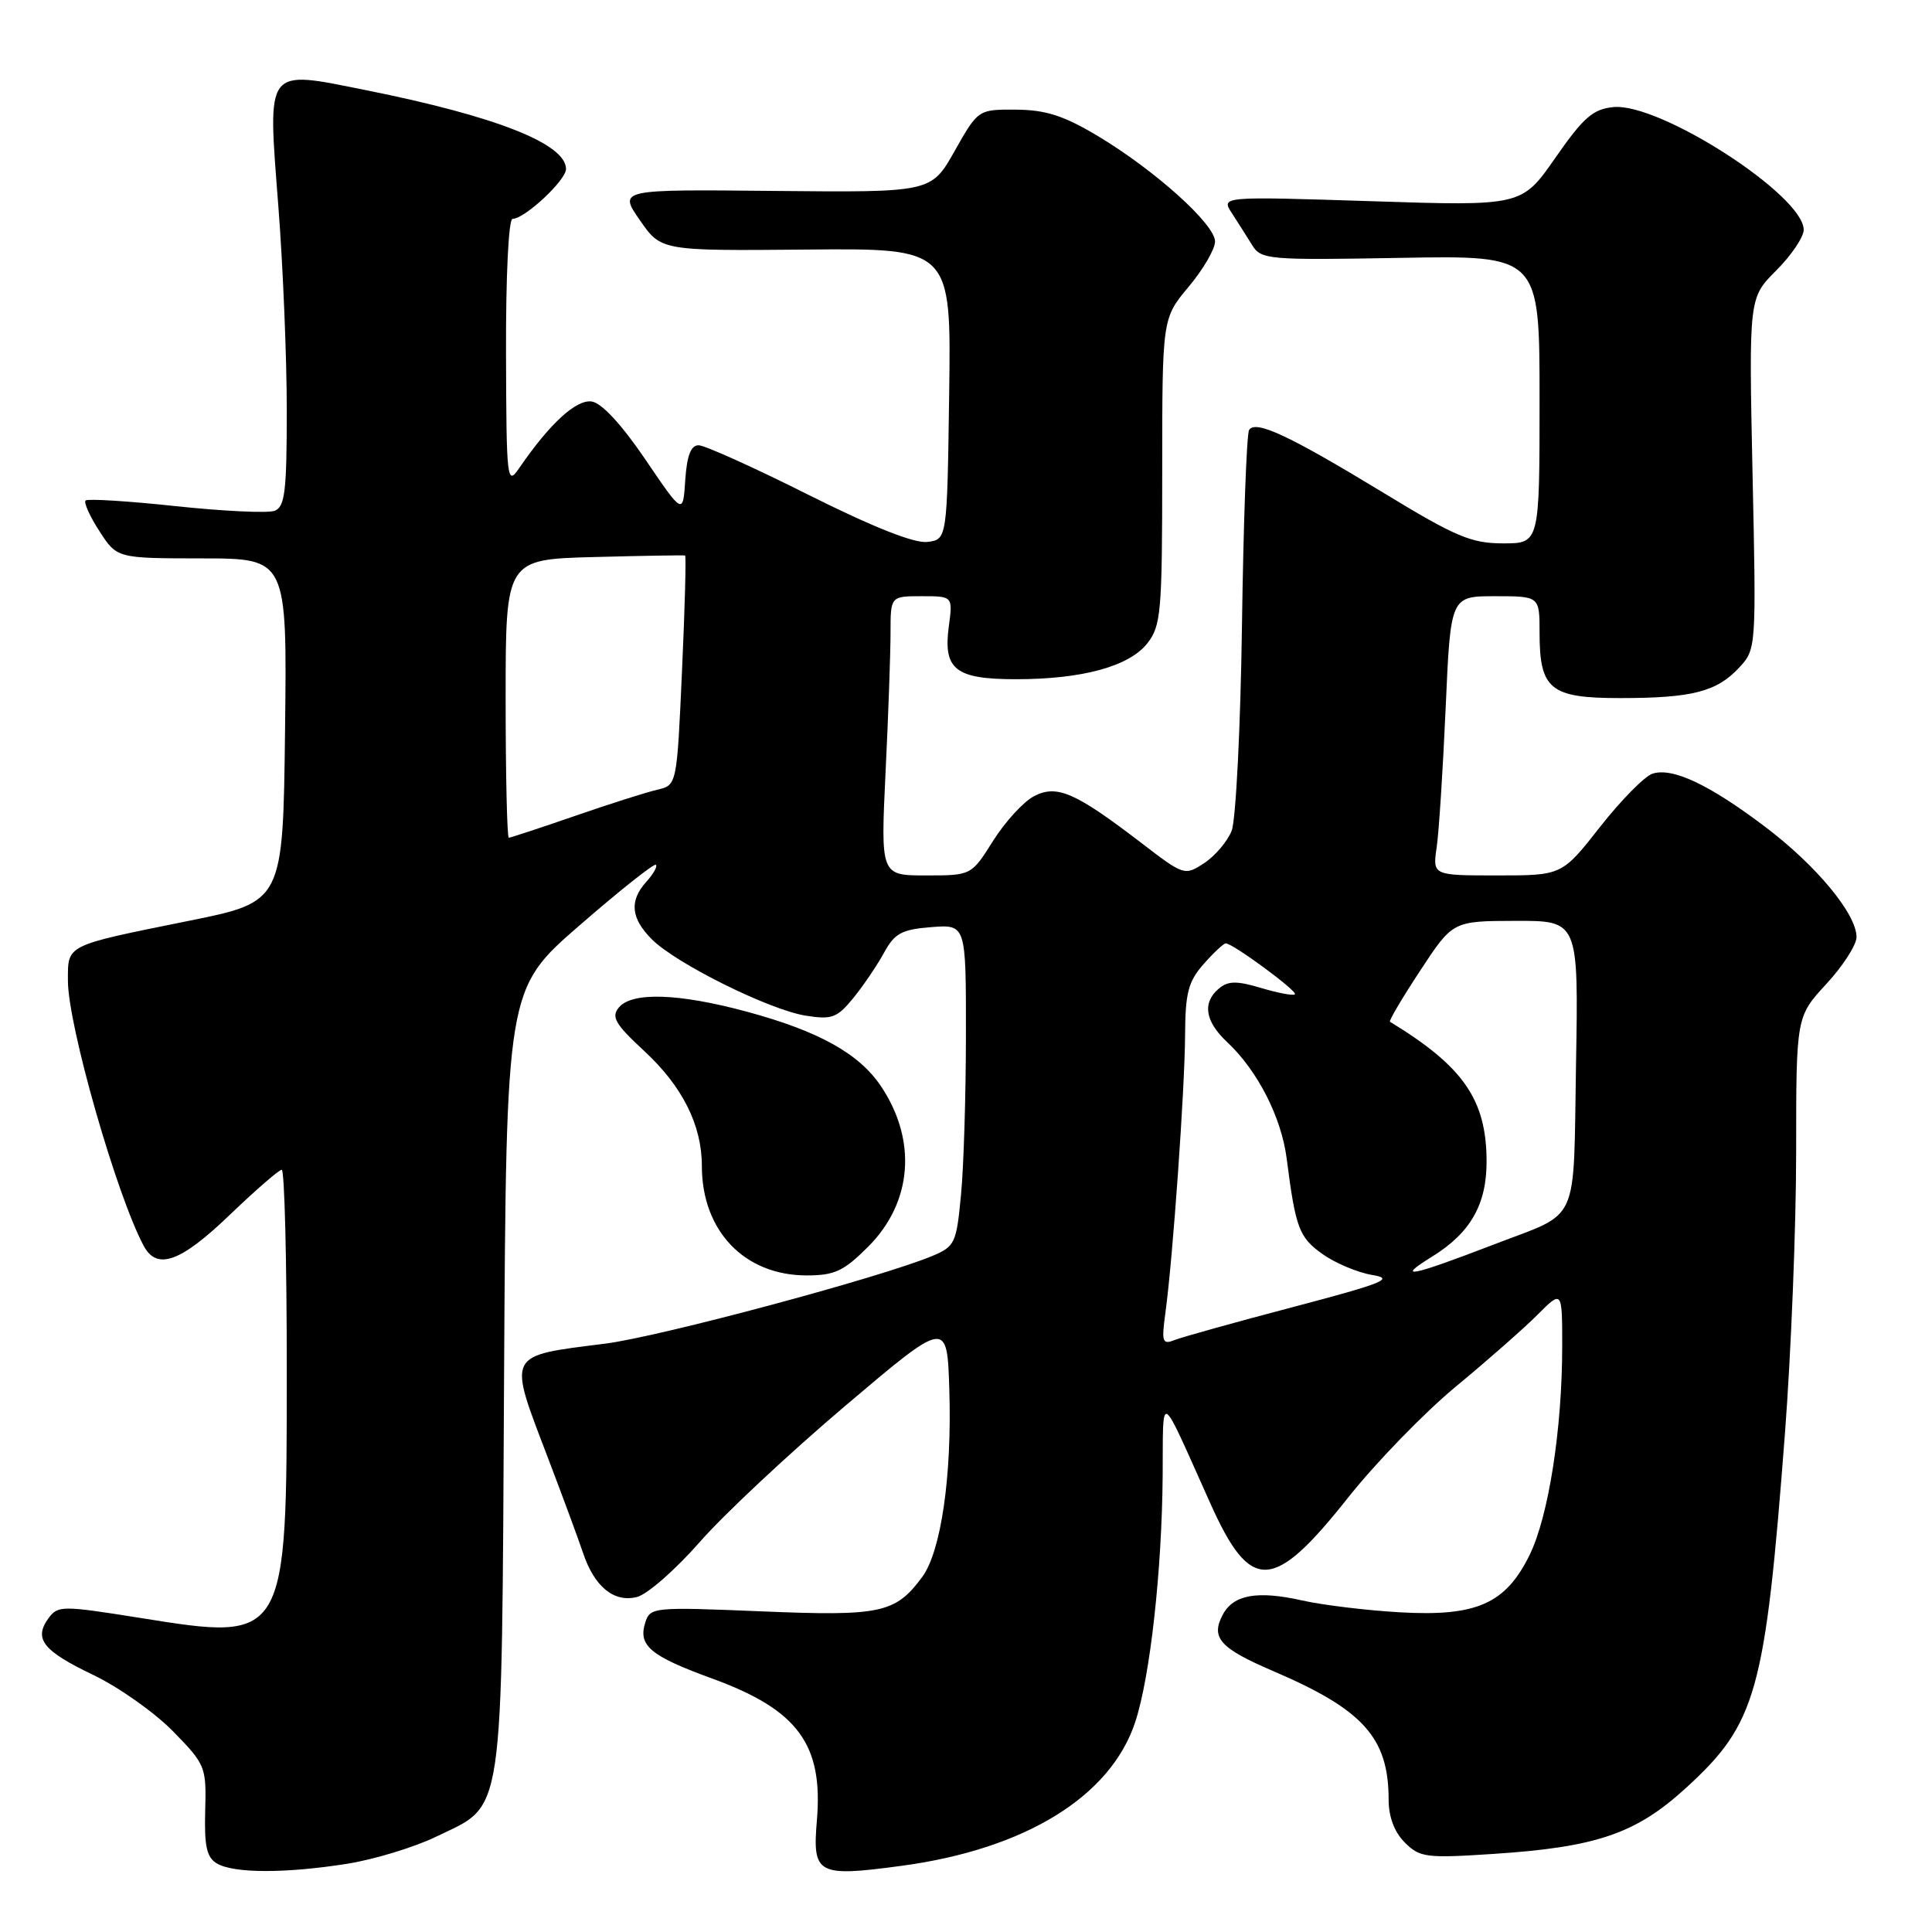 <?xml version="1.0" encoding="UTF-8" standalone="no"?>
<!DOCTYPE svg PUBLIC "-//W3C//DTD SVG 1.1//EN" "http://www.w3.org/Graphics/SVG/1.1/DTD/svg11.dtd" >
<svg xmlns="http://www.w3.org/2000/svg" xmlns:xlink="http://www.w3.org/1999/xlink" version="1.1" viewBox="0 0 256 256">
 <g >
 <path fill="currentColor"
d=" M 46.00 246.96 C 49.58 246.39 54.87 244.78 57.77 243.38 C 66.91 238.96 66.46 242.02 66.79 182.77 C 67.08 131.05 67.08 131.05 76.79 122.62 C 82.13 117.98 86.68 114.37 86.91 114.59 C 87.14 114.81 86.57 115.81 85.66 116.82 C 83.36 119.36 83.58 121.67 86.38 124.47 C 89.60 127.69 101.94 133.81 106.76 134.58 C 110.23 135.13 110.92 134.88 113.08 132.23 C 114.41 130.59 116.24 127.89 117.14 126.24 C 118.54 123.67 119.47 123.16 123.39 122.85 C 128.00 122.49 128.00 122.49 127.99 136.99 C 127.99 144.97 127.70 154.56 127.34 158.30 C 126.73 164.76 126.54 165.16 123.51 166.43 C 116.68 169.28 87.43 177.12 80.19 178.04 C 67.00 179.71 67.27 179.19 72.58 193.11 C 74.55 198.28 76.65 203.96 77.25 205.75 C 78.75 210.25 81.35 212.38 84.40 211.61 C 85.76 211.27 89.49 208.01 92.69 204.36 C 95.88 200.71 104.58 192.57 112.00 186.28 C 125.50 174.84 125.50 174.84 125.79 184.16 C 126.15 195.58 124.69 205.59 122.19 208.97 C 118.63 213.77 116.71 214.17 100.83 213.51 C 86.56 212.92 86.15 212.96 85.50 215.00 C 84.53 218.06 86.17 219.43 94.38 222.42 C 105.73 226.56 109.10 231.14 108.24 241.23 C 107.64 248.37 108.29 248.73 119.40 247.24 C 135.82 245.04 147.18 238.06 150.43 228.16 C 152.41 222.12 153.96 208.11 154.06 195.50 C 154.14 184.26 153.50 183.89 160.35 199.15 C 165.71 211.12 168.68 211.00 178.63 198.44 C 182.31 193.80 188.72 187.20 192.87 183.76 C 197.02 180.33 201.90 176.04 203.71 174.23 C 207.00 170.93 207.00 170.93 207.00 178.39 C 207.00 189.32 205.20 200.87 202.70 206.00 C 199.52 212.51 195.67 214.22 185.50 213.64 C 181.10 213.39 175.25 212.68 172.50 212.06 C 166.60 210.74 163.44 211.30 162.03 213.94 C 160.39 217.01 161.63 218.40 168.78 221.46 C 180.66 226.55 184.00 230.28 184.00 238.47 C 184.00 240.74 184.76 242.76 186.14 244.14 C 188.13 246.13 188.95 246.24 197.93 245.65 C 211.54 244.76 216.78 242.96 223.37 236.94 C 232.75 228.37 233.88 224.35 236.51 190.00 C 237.33 179.28 238.00 162.45 238.00 152.61 C 238.00 134.72 238.00 134.72 242.00 130.38 C 244.20 128.00 246.00 125.20 246.00 124.17 C 246.00 121.11 240.67 114.67 233.87 109.54 C 226.49 103.96 221.63 101.67 218.98 102.51 C 217.95 102.83 214.82 106.00 212.03 109.55 C 206.97 116.00 206.97 116.00 198.40 116.00 C 189.82 116.00 189.82 116.00 190.37 112.25 C 190.67 110.19 191.20 101.86 191.56 93.75 C 192.21 79.00 192.21 79.00 198.10 79.00 C 204.00 79.00 204.00 79.00 204.00 83.81 C 204.00 91.36 205.40 92.50 214.67 92.50 C 224.21 92.50 227.48 91.66 230.45 88.46 C 232.71 86.02 232.72 85.89 232.22 62.74 C 231.73 39.47 231.73 39.47 235.36 35.84 C 237.36 33.84 239.00 31.41 239.00 30.45 C 239.00 25.89 219.92 13.59 213.79 14.19 C 211.09 14.45 209.82 15.55 206.10 20.90 C 201.64 27.31 201.64 27.31 181.71 26.66 C 161.78 26.02 161.78 26.02 163.24 28.26 C 164.04 29.49 165.25 31.40 165.93 32.50 C 167.11 34.40 168.06 34.48 185.58 34.17 C 204.00 33.84 204.00 33.84 204.00 52.92 C 204.00 72.00 204.00 72.00 199.17 72.00 C 194.97 72.00 192.89 71.13 183.42 65.36 C 170.78 57.68 166.36 55.61 165.51 56.98 C 165.19 57.50 164.76 69.09 164.57 82.72 C 164.38 96.35 163.76 108.66 163.20 110.08 C 162.64 111.49 161.01 113.42 159.57 114.36 C 156.98 116.06 156.88 116.03 151.23 111.69 C 142.48 104.99 140.04 103.92 137.01 105.50 C 135.63 106.22 133.20 108.87 131.60 111.40 C 128.71 116.00 128.71 116.00 122.70 116.00 C 116.69 116.00 116.69 116.00 117.34 102.34 C 117.71 94.83 118.00 86.50 118.00 83.84 C 118.00 79.00 118.00 79.00 122.13 79.00 C 126.26 79.00 126.26 79.00 125.72 83.02 C 124.96 88.72 126.60 90.00 134.63 90.00 C 143.42 90.00 149.62 88.30 152.03 85.24 C 153.84 82.93 154.00 81.13 154.00 62.46 C 154.00 42.19 154.00 42.19 157.50 38.00 C 159.43 35.70 161.00 33.00 161.00 32.00 C 161.00 29.72 153.06 22.58 145.48 18.03 C 140.96 15.33 138.58 14.56 134.65 14.53 C 129.61 14.50 129.61 14.50 126.50 20.00 C 123.40 25.50 123.40 25.50 102.68 25.30 C 81.96 25.09 81.96 25.09 84.78 29.17 C 87.60 33.24 87.60 33.24 106.82 33.07 C 126.04 32.89 126.04 32.89 125.77 52.19 C 125.50 71.50 125.50 71.50 122.85 71.81 C 121.13 72.01 115.60 69.81 107.11 65.56 C 99.92 61.95 93.37 59.00 92.57 59.00 C 91.54 59.00 91.02 60.38 90.80 63.61 C 90.50 68.23 90.50 68.23 85.50 60.86 C 82.35 56.23 79.72 53.39 78.40 53.20 C 76.34 52.91 72.85 56.12 68.80 62.02 C 67.18 64.40 67.10 63.76 67.05 46.75 C 67.02 36.53 67.39 29.00 67.92 29.00 C 69.52 29.00 75.00 23.89 75.00 22.40 C 75.00 19.06 65.75 15.41 48.55 11.96 C 35.03 9.25 35.45 8.70 36.88 27.30 C 37.50 35.27 38.00 47.48 38.00 54.43 C 38.00 65.09 37.75 67.16 36.40 67.68 C 35.52 68.02 29.63 67.74 23.31 67.07 C 17.00 66.39 11.61 66.06 11.34 66.32 C 11.08 66.59 11.90 68.42 13.18 70.39 C 15.50 73.98 15.50 73.98 26.77 73.99 C 38.04 74.00 38.04 74.00 37.77 96.75 C 37.50 119.50 37.50 119.50 25.00 122.02 C 8.55 125.35 9.00 125.12 9.00 129.96 C 9.00 135.84 15.43 158.33 19.04 165.08 C 20.80 168.36 23.91 167.25 30.42 161.00 C 33.86 157.70 36.97 155.00 37.33 155.00 C 37.70 155.00 38.00 166.95 38.00 181.55 C 38.00 217.49 37.99 217.50 18.62 214.39 C 8.21 212.73 7.67 212.73 6.43 214.42 C 4.43 217.16 5.69 218.75 12.36 221.94 C 15.74 223.56 20.49 226.92 22.93 229.41 C 27.24 233.82 27.35 234.11 27.19 239.93 C 27.06 244.67 27.39 246.13 28.76 246.93 C 31.01 248.24 37.83 248.25 46.00 246.96 Z  M 115.03 165.20 C 120.91 159.32 121.55 151.08 116.70 143.88 C 113.80 139.58 108.43 136.61 98.95 134.05 C 89.92 131.61 83.73 131.41 82.00 133.50 C 80.96 134.75 81.52 135.70 85.35 139.25 C 90.43 143.95 93.00 149.08 93.00 154.50 C 93.00 163.10 98.64 168.99 106.87 169.00 C 110.59 169.00 111.79 168.44 115.03 165.20 Z  M 154.43 173.89 C 155.41 166.71 157.00 144.21 157.03 137.10 C 157.06 131.57 157.45 130.06 159.48 127.75 C 160.81 126.24 162.14 125.00 162.42 125.00 C 163.36 125.00 171.98 131.35 171.58 131.75 C 171.37 131.96 169.37 131.59 167.13 130.92 C 163.89 129.95 162.75 129.96 161.53 130.97 C 159.28 132.84 159.66 135.33 162.60 138.08 C 166.62 141.84 169.78 148.01 170.49 153.50 C 171.67 162.73 172.13 163.96 175.24 166.17 C 176.94 167.38 179.90 168.62 181.82 168.94 C 184.83 169.42 183.38 170.01 171.41 173.17 C 163.76 175.18 156.68 177.16 155.67 177.55 C 154.01 178.21 153.89 177.86 154.43 173.89 Z  M 189.76 166.51 C 194.86 163.35 197.01 159.58 196.98 153.80 C 196.94 145.69 193.89 141.30 184.18 135.39 C 184.00 135.28 185.80 132.23 188.18 128.62 C 192.50 122.04 192.50 122.04 200.83 122.02 C 209.16 122.00 209.16 122.00 208.83 141.04 C 208.46 162.68 209.46 160.47 198.00 164.88 C 186.87 169.16 184.80 169.57 189.76 166.51 Z  M 67.00 92.56 C 67.00 74.12 67.00 74.12 78.75 73.81 C 85.21 73.64 90.63 73.55 90.78 73.61 C 90.93 73.67 90.75 80.55 90.37 88.88 C 89.69 104.04 89.69 104.04 87.10 104.64 C 85.67 104.97 80.75 106.53 76.17 108.12 C 71.59 109.70 67.65 111.00 67.42 111.00 C 67.19 111.00 67.00 102.70 67.00 92.56 Z "/>
</g>
</svg>
